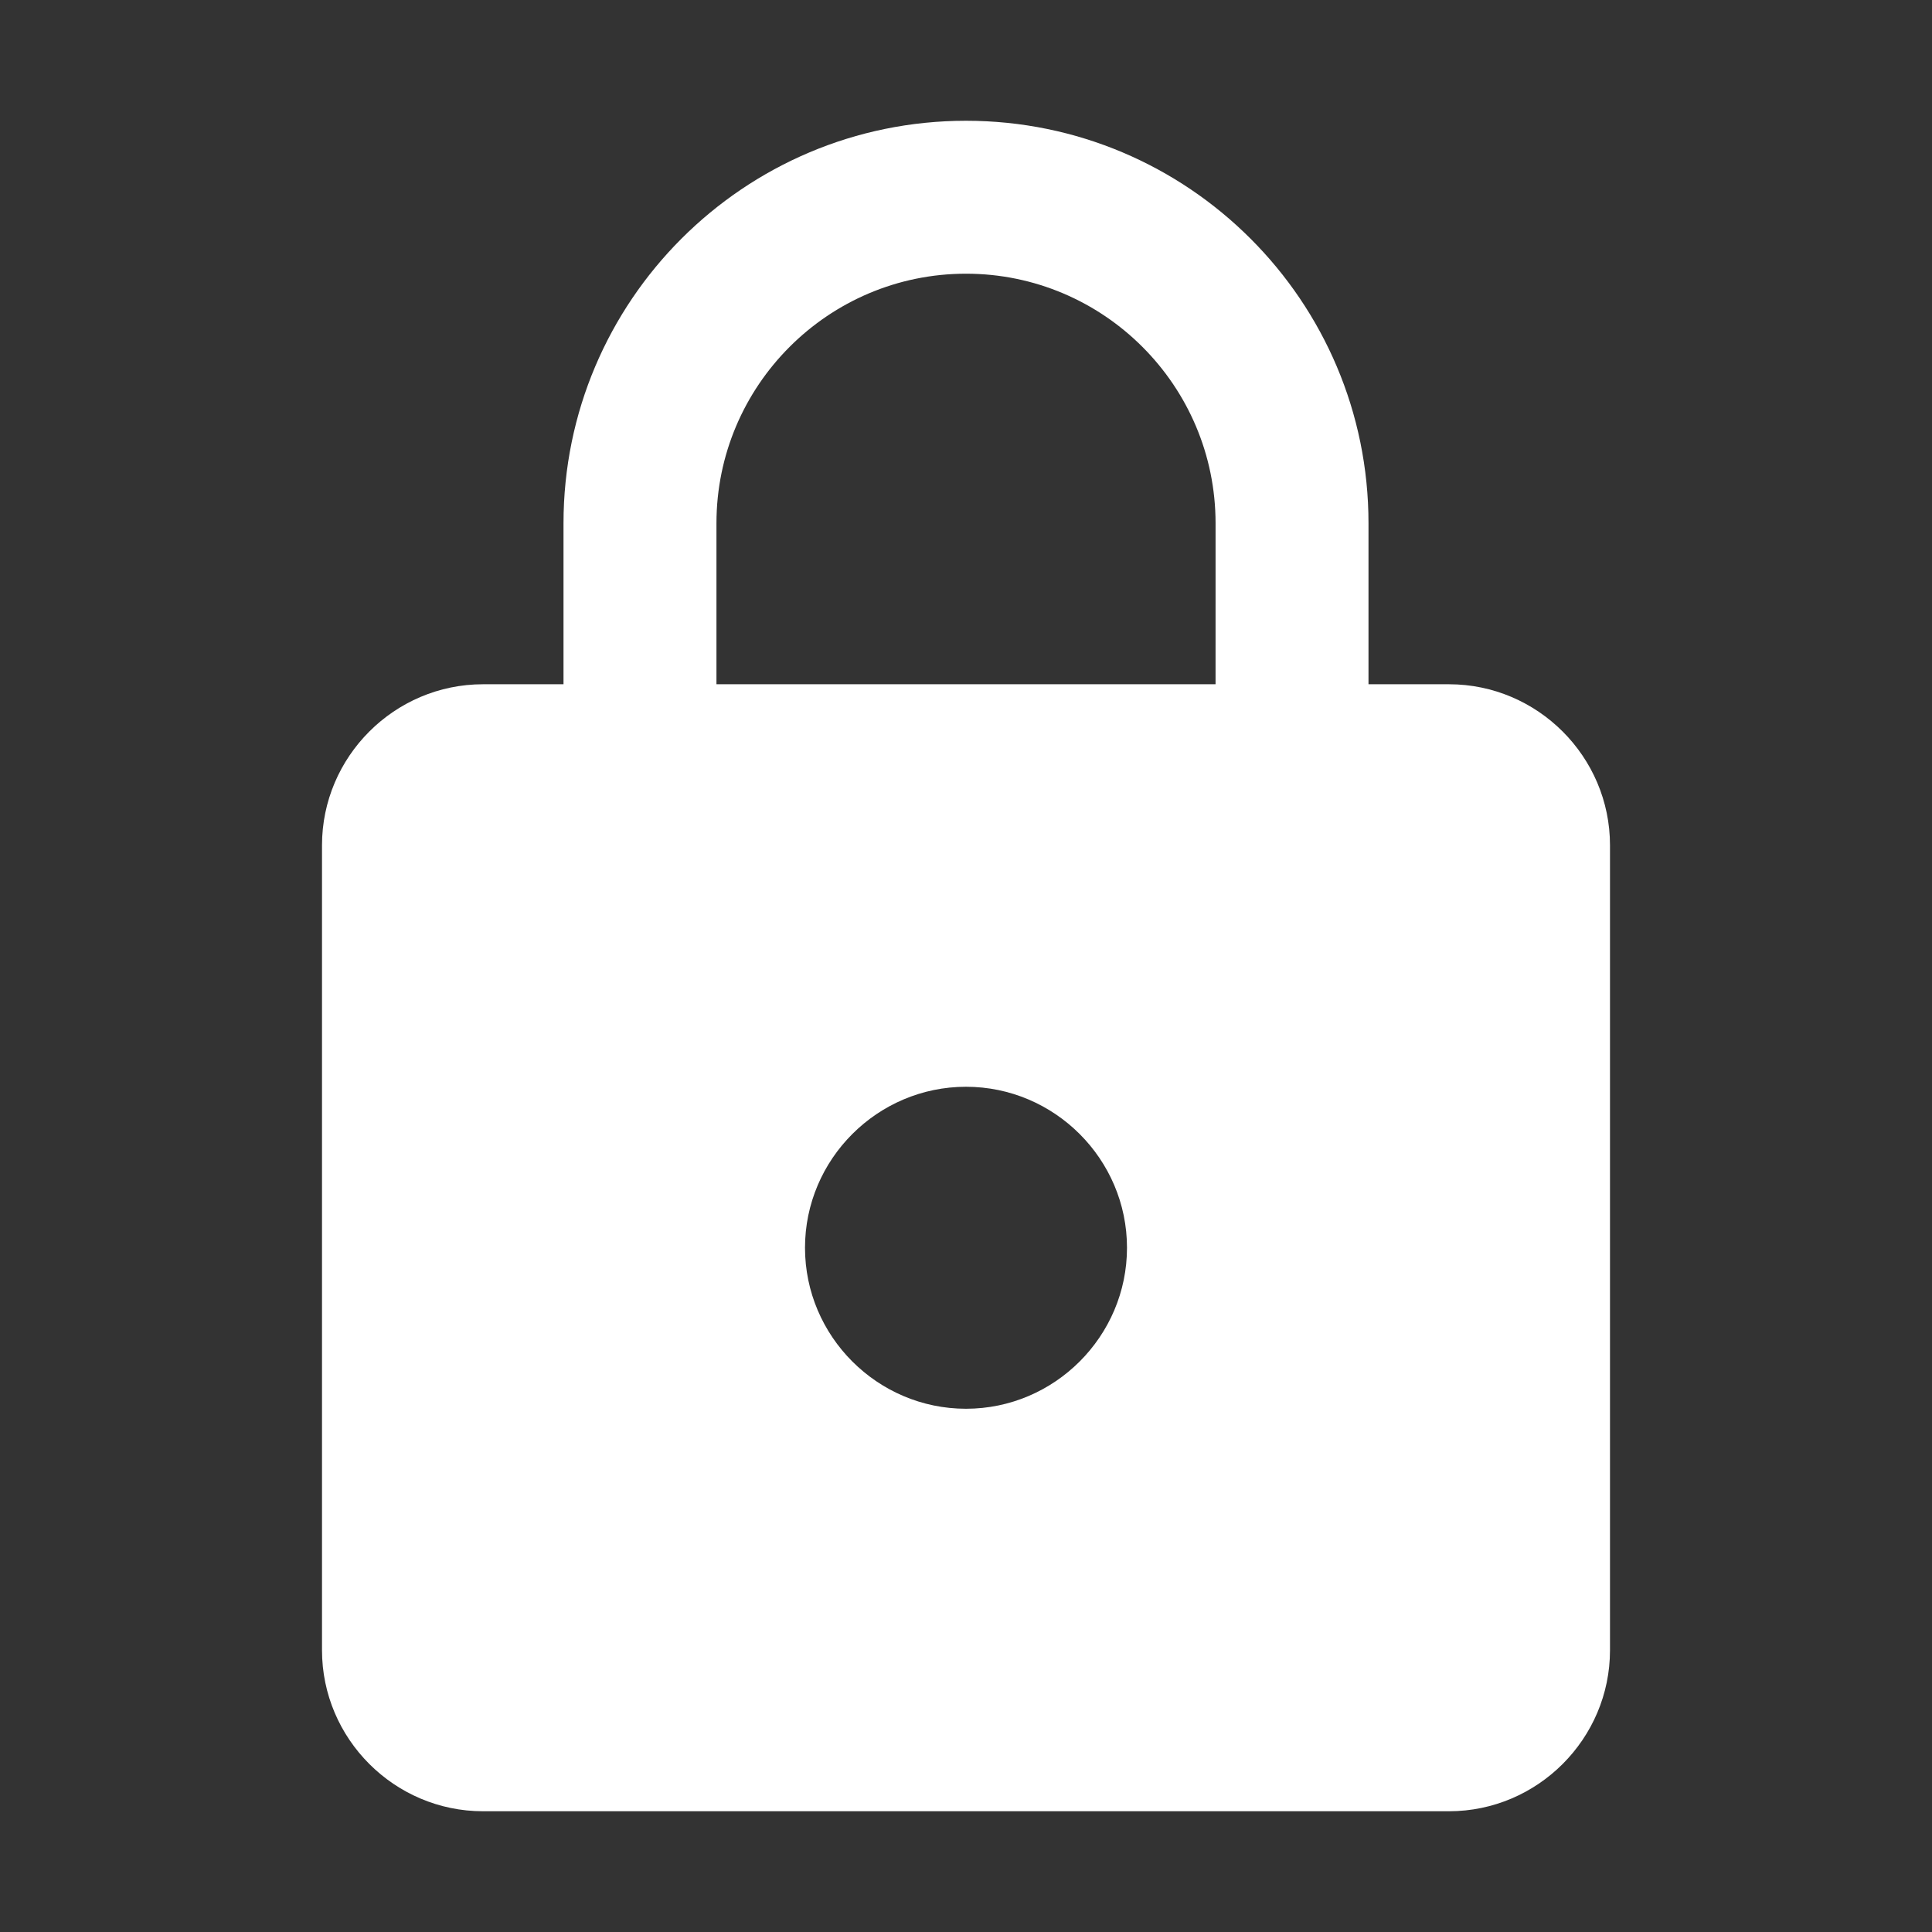 <svg height="256" viewBox="0 0 256 256" width="256" xmlns="http://www.w3.org/2000/svg"><rect x="0" y="0" width="256" height="256" fill="#333333" stroke="none"/><path d="m192 90.667h-10.667v-21.333c0-29.44-23.893-53.333-53.333-53.333-29.44 0-53.333 23.893-53.333 53.333v21.333h-10.667c-11.733 0-21.333 9.6-21.333 21.333v106.667c0 11.733 9.6 21.333 21.333 21.333h128c11.733 0 21.333-9.6 21.333-21.333v-106.667c0-11.733-9.6-21.333-21.333-21.333zm-64 96c-11.733 0-21.333-9.6-21.333-21.333 0-11.733 9.6-21.333 21.333-21.333s21.333 9.6 21.333 21.333c0 11.733-9.6 21.333-21.333 21.333zm33.067-96h-66.133v-21.333c0-18.24 14.827-33.067 33.067-33.067 18.24 0 33.067 14.827 33.067 33.067z" fill="#fff"/></svg>